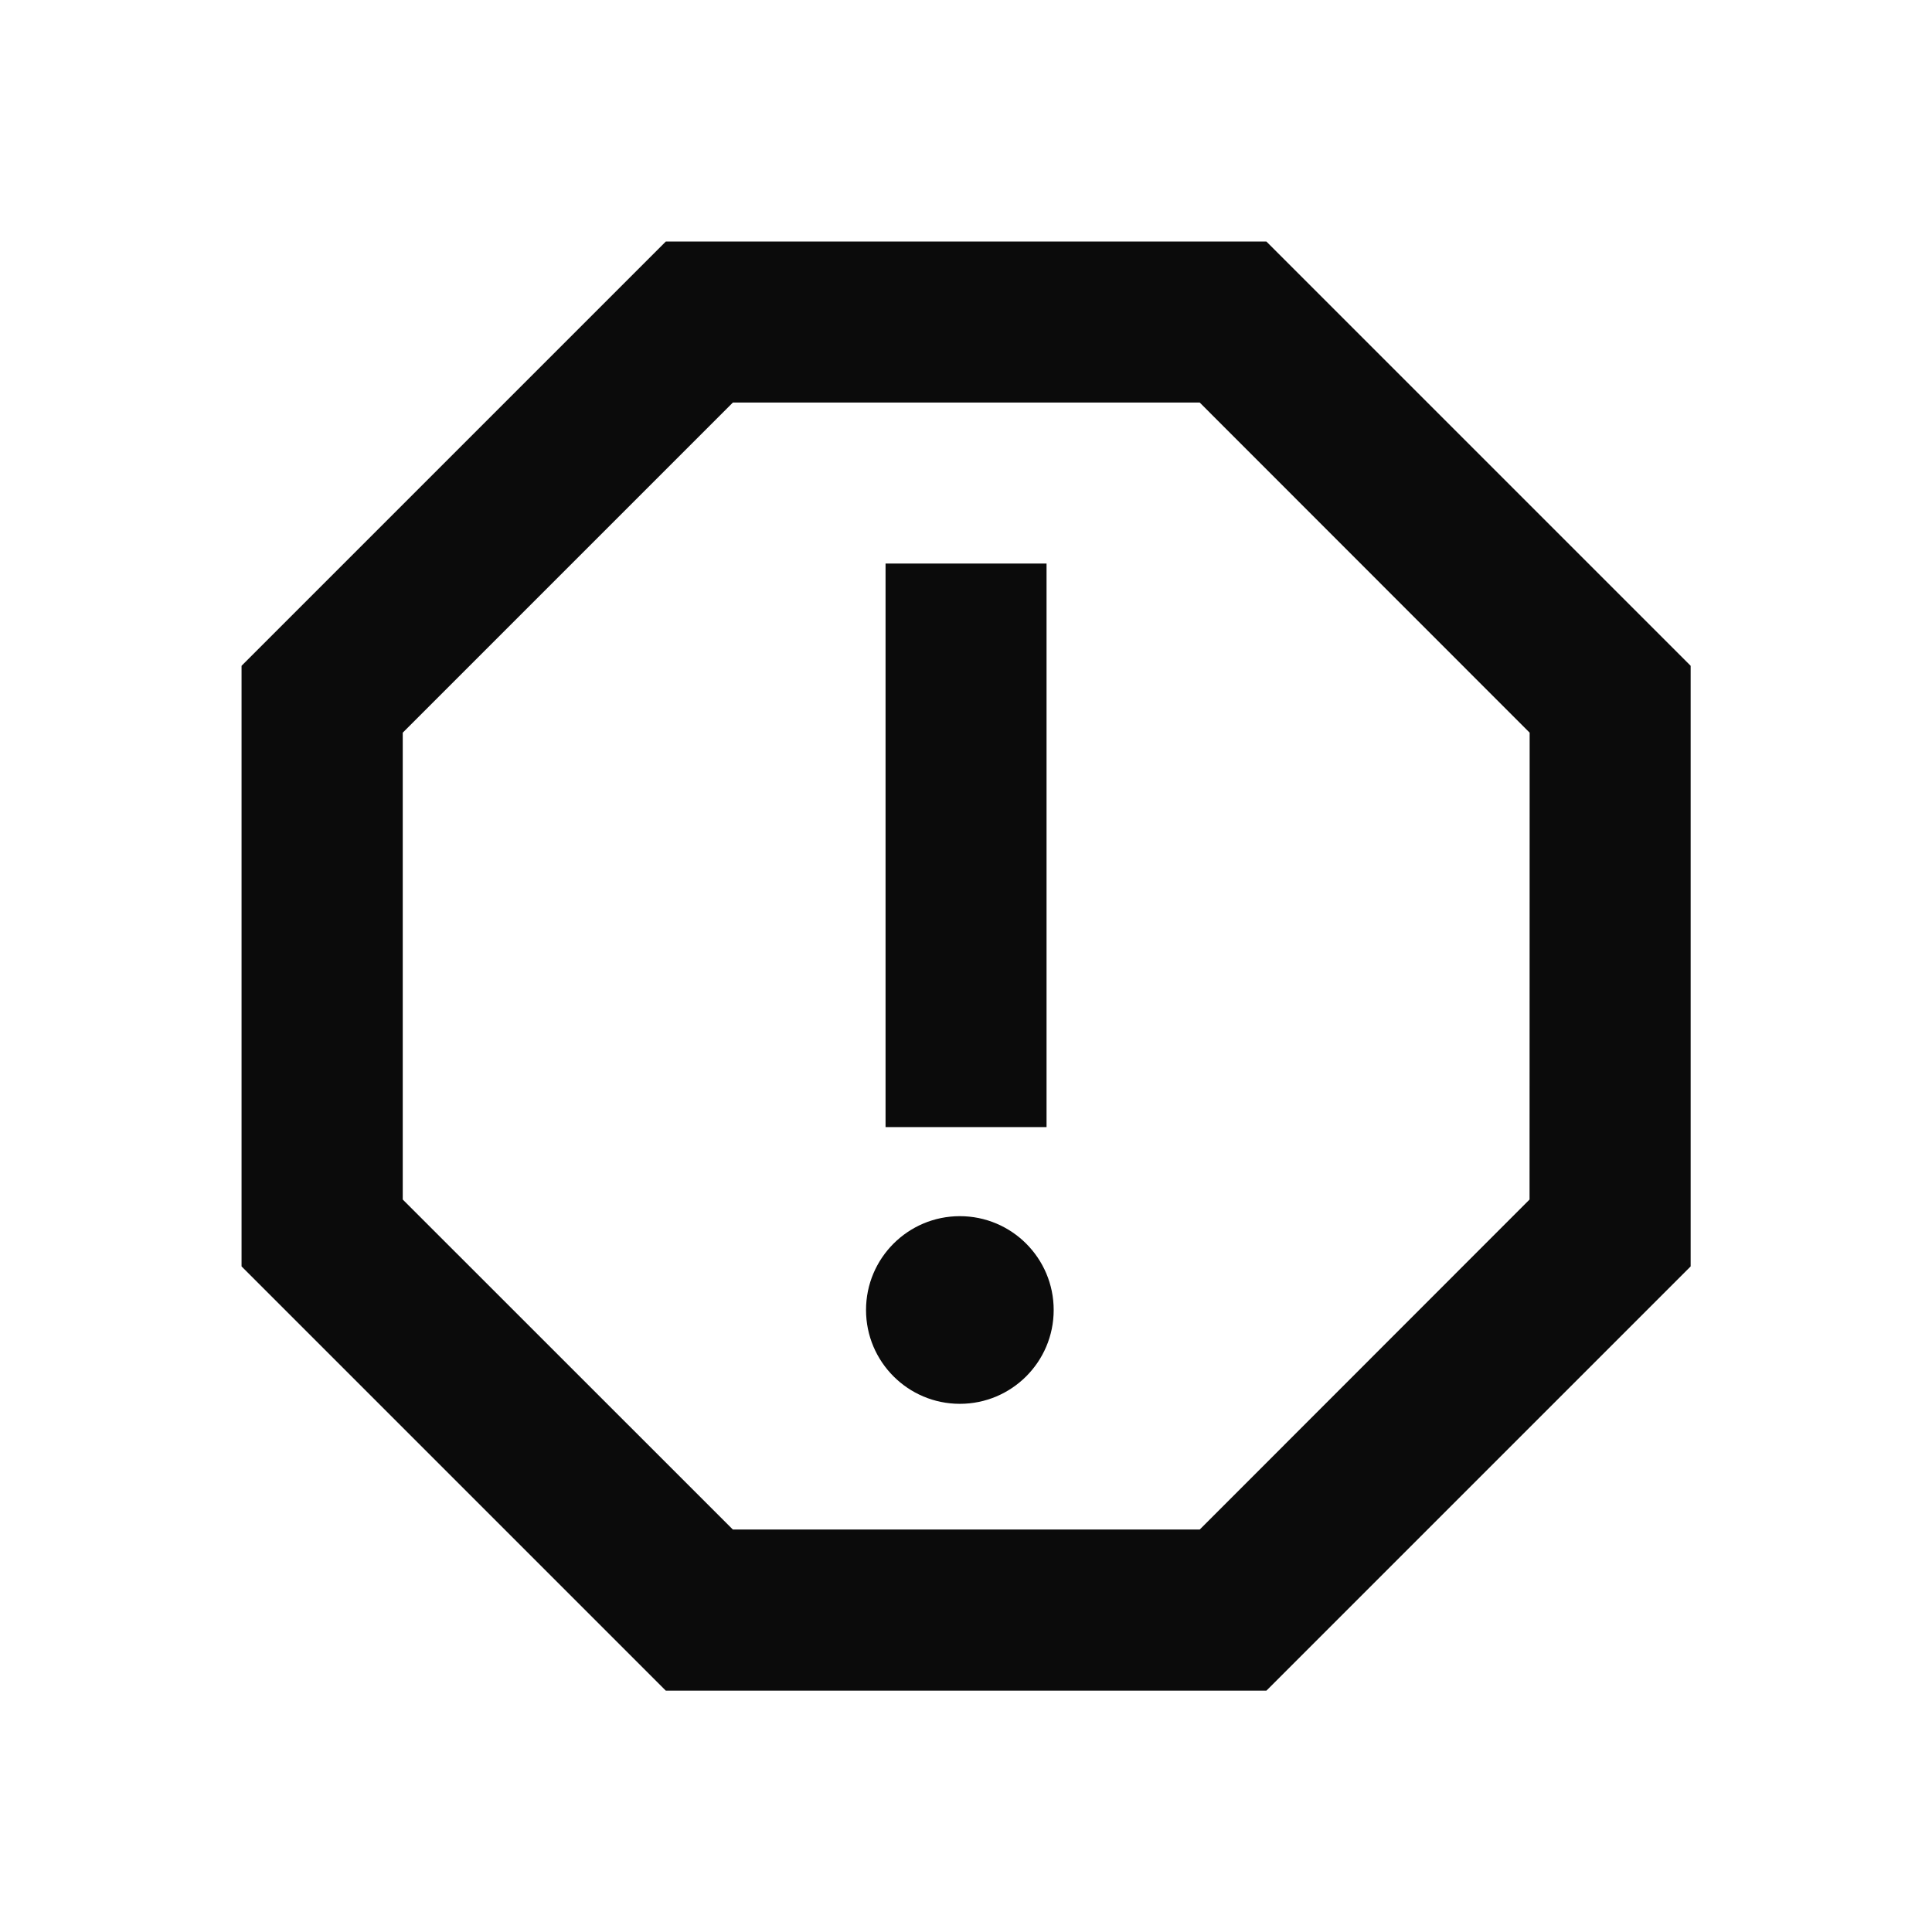 <svg xmlns="http://www.w3.org/2000/svg" width="19.5" height="19.5" viewBox="0 0 19.5 19.5">
  <g id="report-24px" transform="translate(-287.891 -390.345)">
    <path id="Path_1162" data-name="Path 1162" d="M287.891,390.345h19.5v19.5h-19.5Z" fill="none"/>
    <path id="Path_1163" data-name="Path 1163" d="M300.673,392.783h-6.062l-4.282,4.282v6.062l4.282,4.282h6.062l4.282-4.282v-6.062Zm2.656,9.669L300,405.783h-4.712l-3.332-3.331V397.74l3.332-3.332H300l3.33,3.332Z" fill="#0B0B0B"/>
    <circle id="Ellipse_139" data-name="Ellipse 139" cx="0.947" cy="0.947" r="0.947" transform="translate(296.632 402.62)" fill="#0B0B0B"/>
    <path id="Path_1164" data-name="Path 1164" d="M296.829,396.033h1.625v5.688h-1.625Z" fill="#0B0B0B"/>
  </g>
</svg>
